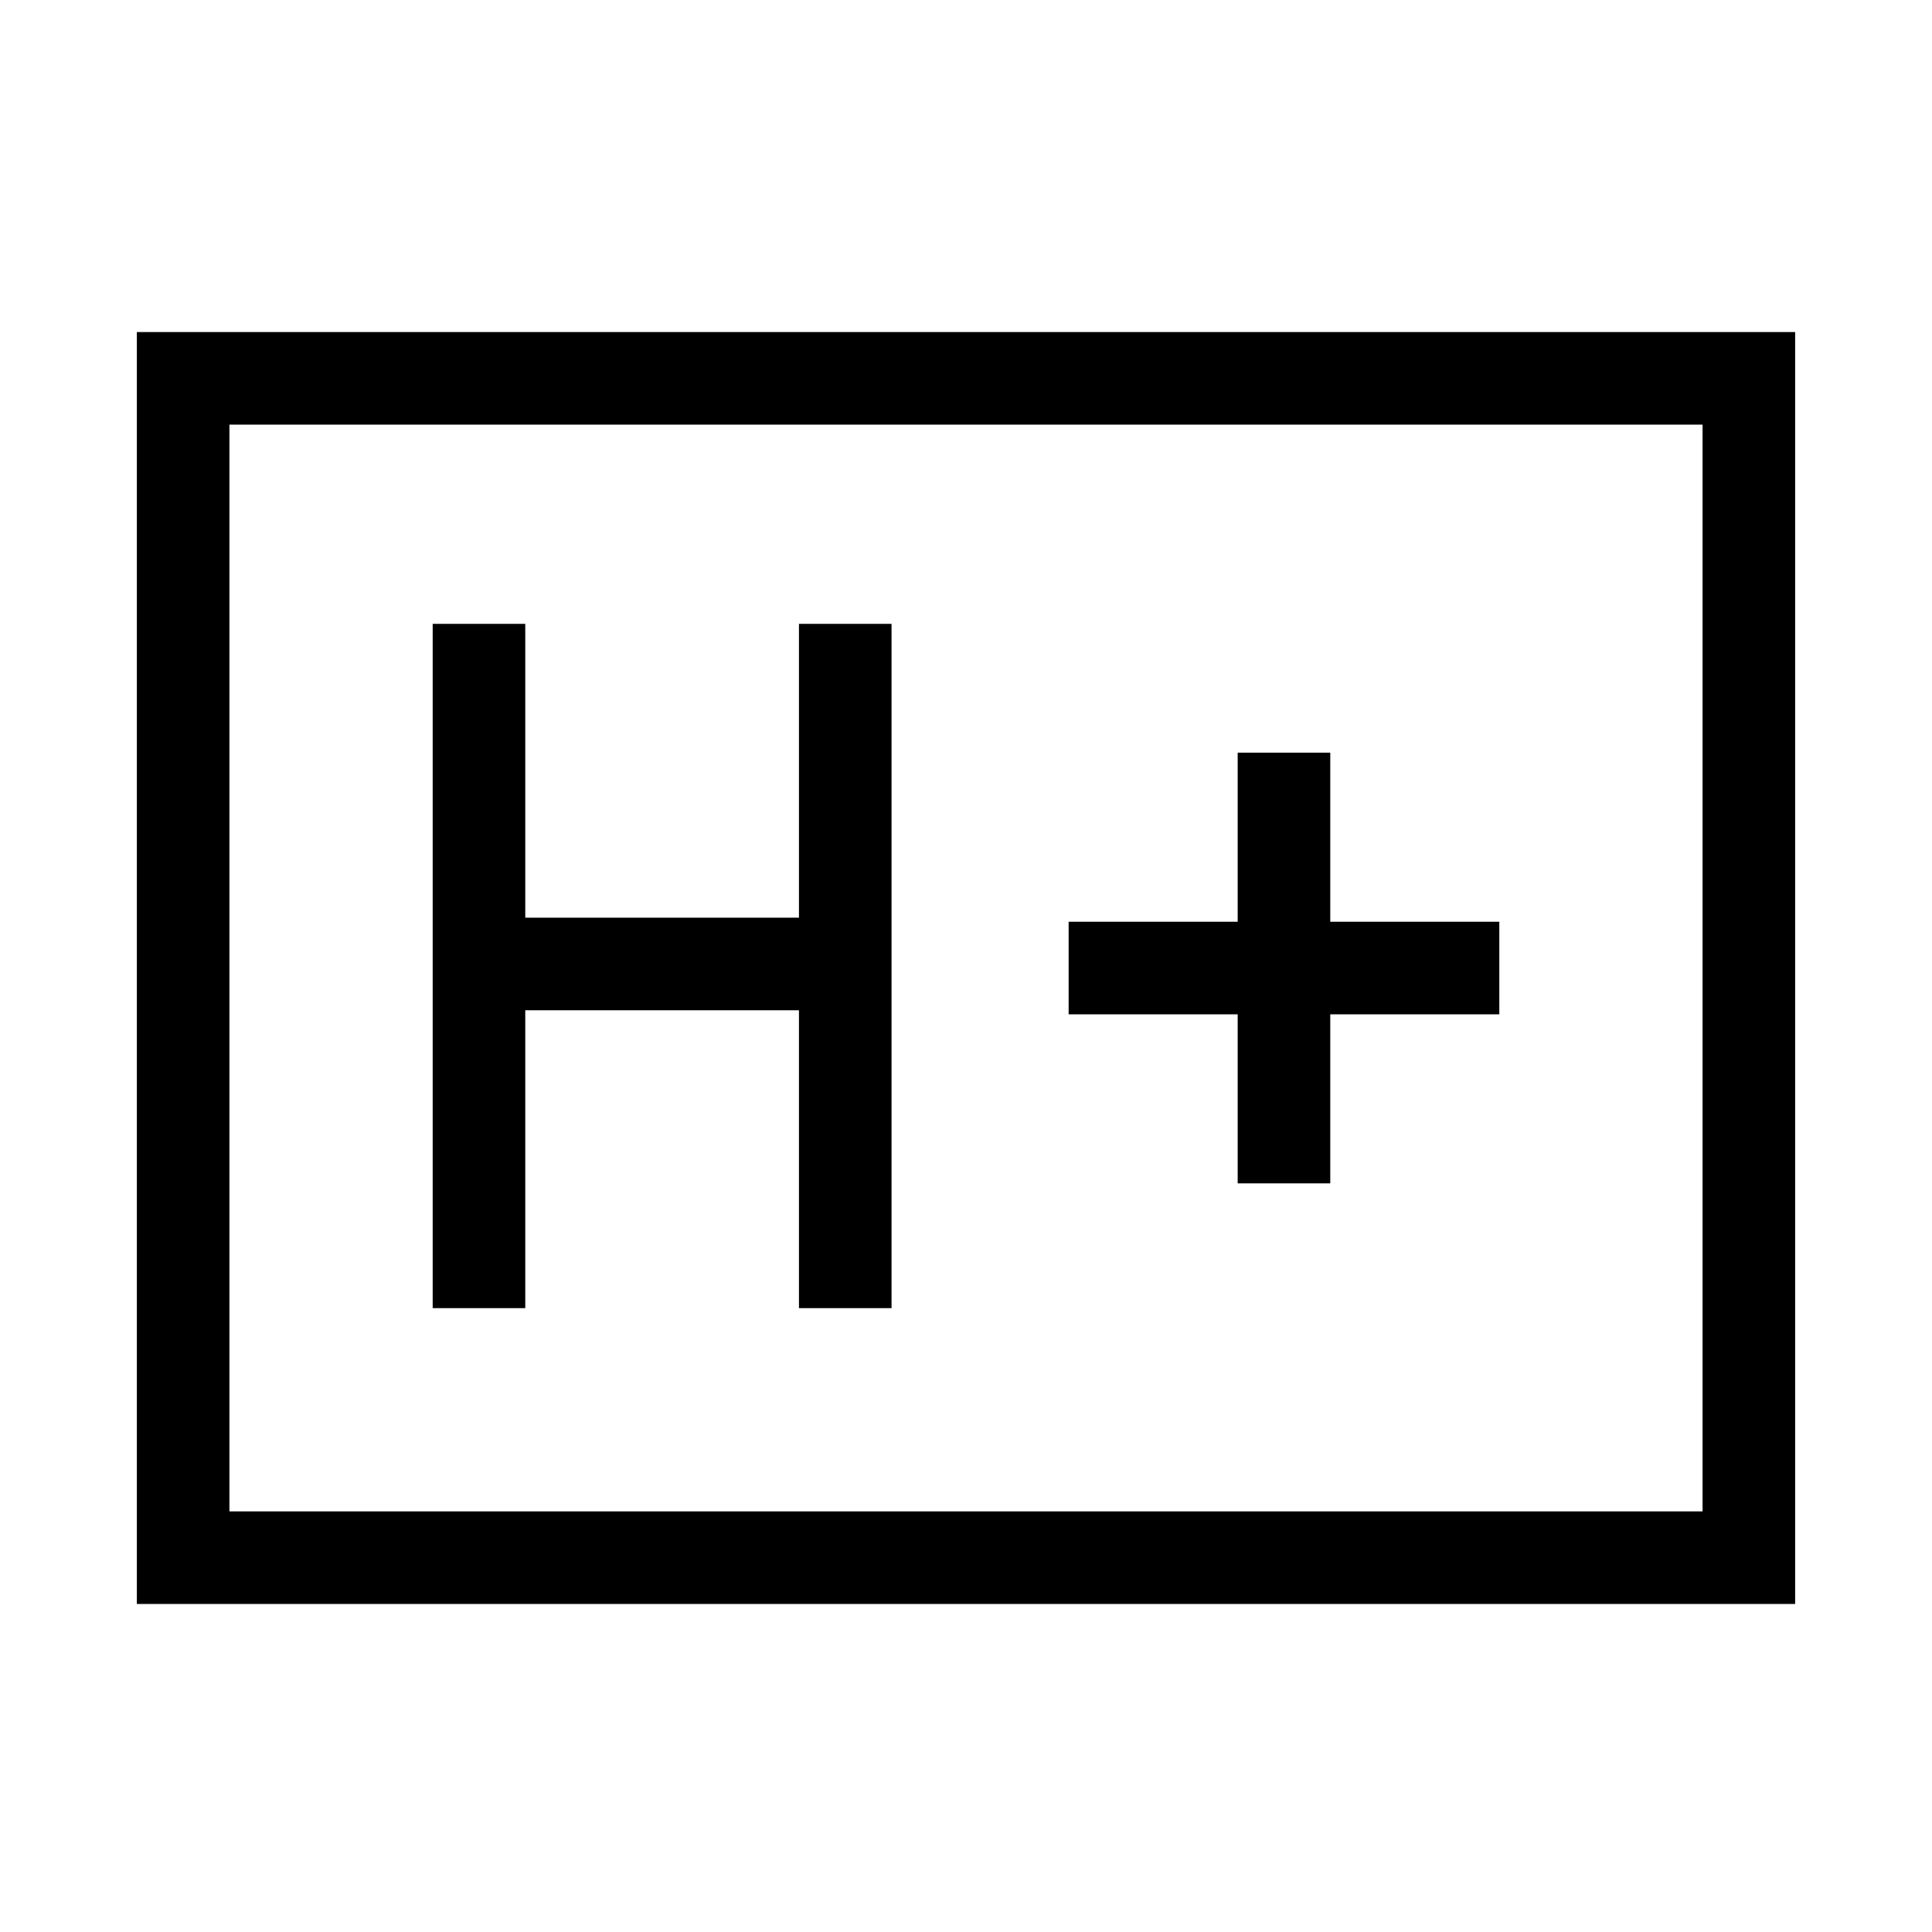 <svg xmlns="http://www.w3.org/2000/svg" height="20" viewBox="0 -960 960 960" width="20"><path d="M215-310h46v-148h136v148h46v-340h-46v146H261v-146h-46v340Zm400-62h46v-84h84v-46h-84v-84h-46v84h-84v46h84v84ZM68-163v-632h824v632H68Zm46-46h732v-540H114v540Zm0 0v-540 540Z"/></svg>